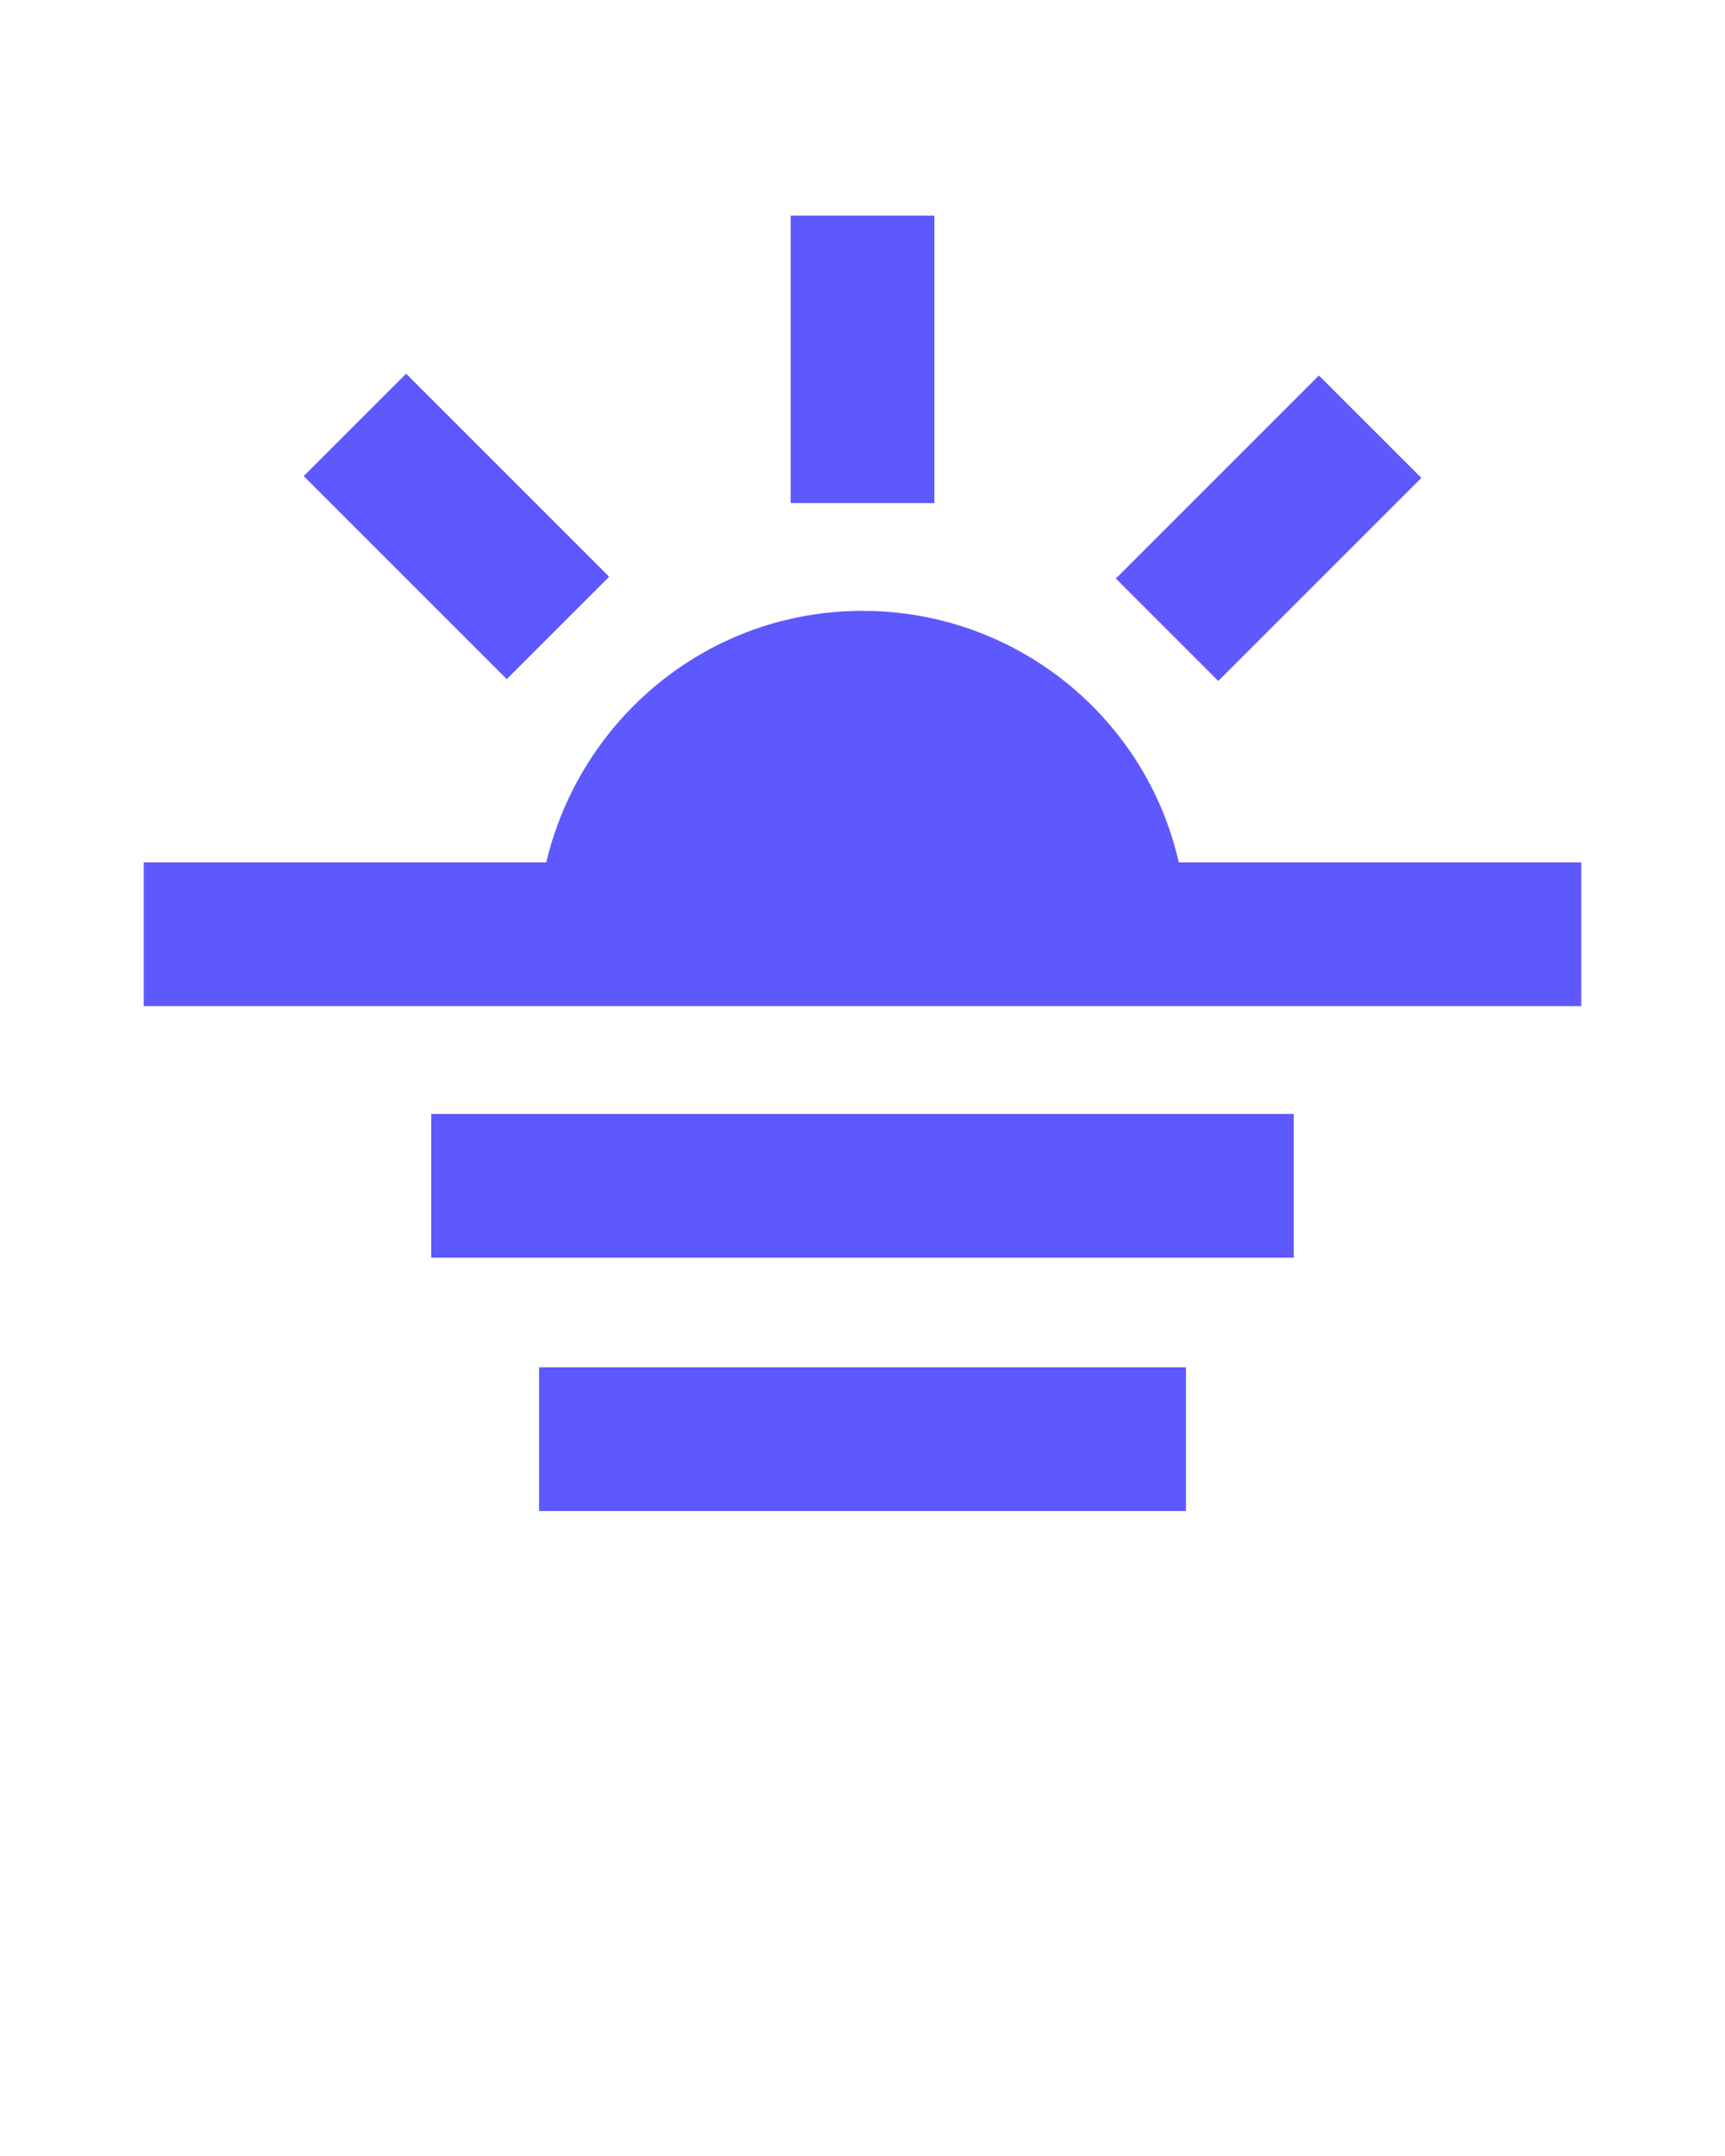 <?xml version="1.0" encoding="utf-8"?>
<!-- Generator: Adobe Illustrator 23.0.3, SVG Export Plug-In . SVG Version: 6.00 Build 0)  -->
<svg version="1.1" id="Layer_1" xmlns:sketch="http://www.bohemiancoding.com/sketch/ns"
	 xmlns="http://www.w3.org/2000/svg" xmlns:xlink="http://www.w3.org/1999/xlink" x="0px" y="0px" viewBox="0 0 96 120"
	 style="enable-background:new 0 0 96 120;" xml:space="preserve">
<style type="text/css">
	.st0{fill-rule:evenodd;clip-rule:evenodd;fill:#5E58FF;}
</style>
<title>Rectangle 40</title>
<desc>Created with Sketch.</desc>
<g sketch:type="MSPage">
	<g sketch:type="MSArtboardGroup">
		<path sketch:type="MSShapeGroup" class="st0" d="M65.6,48c-1.8-8-9-14-17.6-14s-15.7,6-17.6,14H8v8h80v-8H65.6L65.6,48z M44,12h8
			v16h-8V12z M24,70v-8h48v8H24z M30,84.1v-8h36v8H30z M16.9,26.5l5.7-5.7l11.3,11.3l-5.7,5.7L16.9,26.5z M67.8,37.9l-5.7-5.7
			l11.3-11.3l5.7,5.7L67.8,37.9z"/>
	</g>
</g>
</svg>
